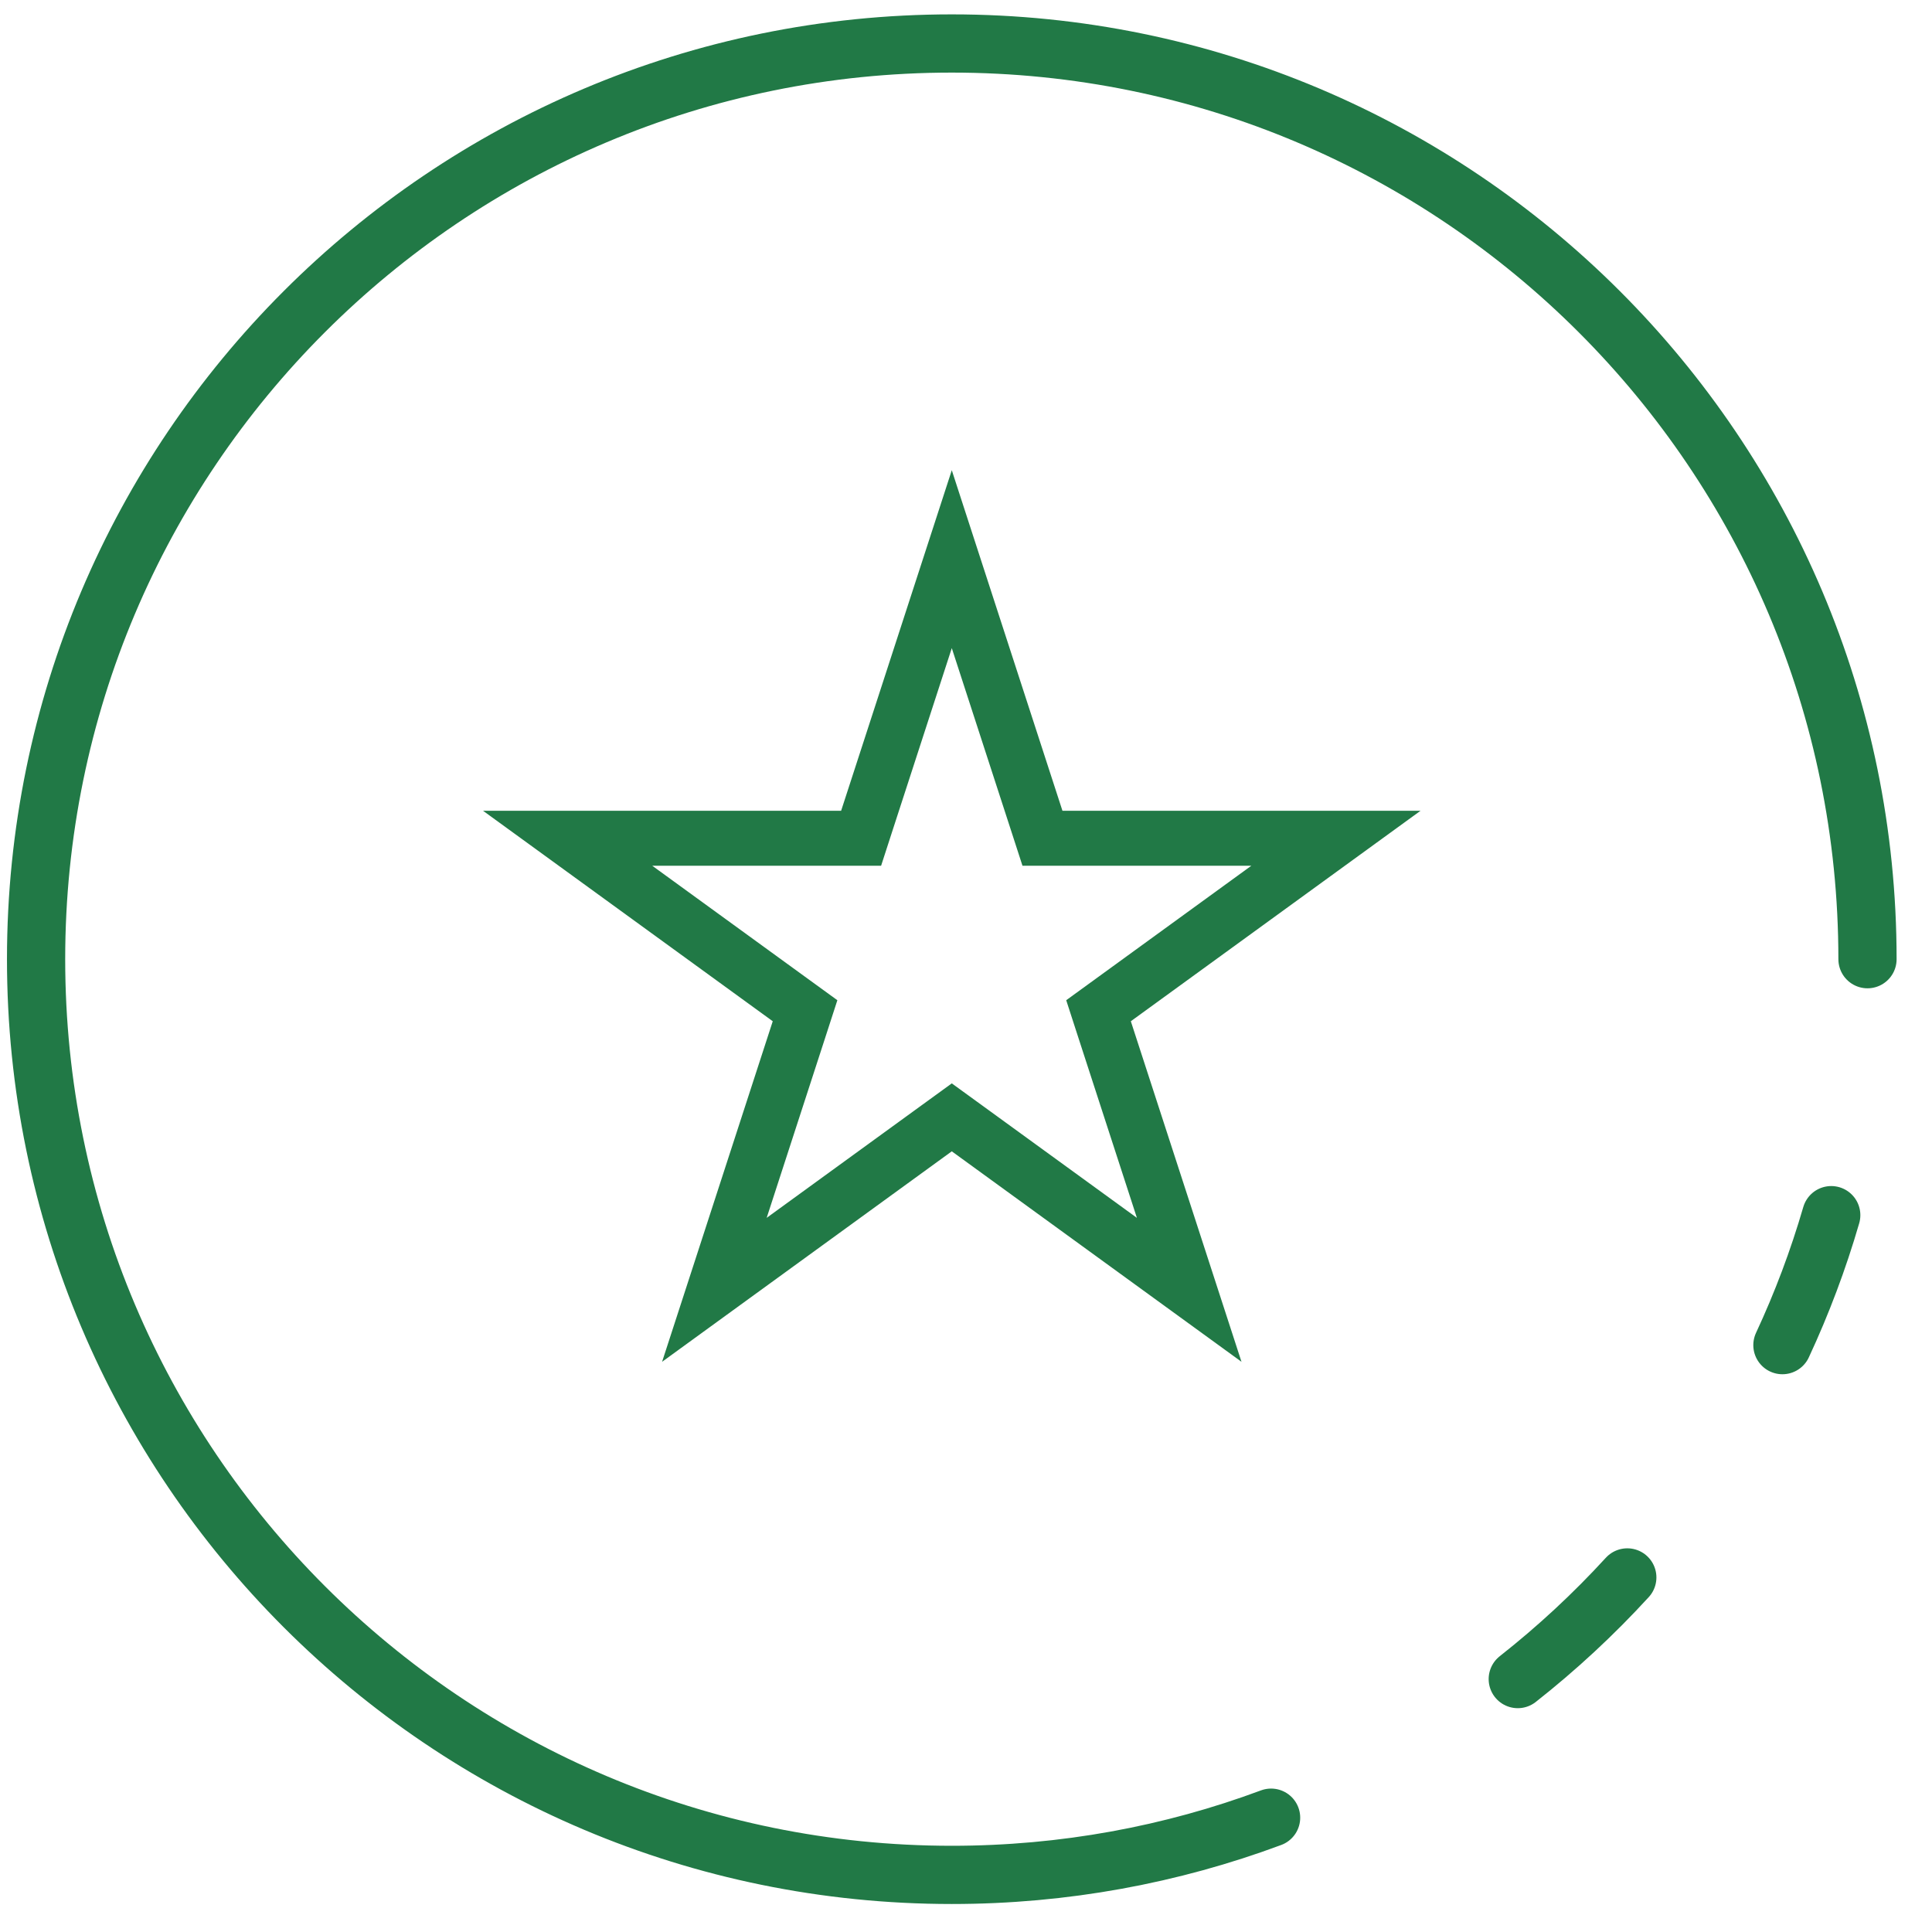 <svg width="59" height="59" viewBox="0 0 59 59" fill="none" xmlns="http://www.w3.org/2000/svg">
<path d="M57.03 29.292C57.03 13.848 44.51 1.328 29.066 1.328C13.622 1.328 1.102 13.848 1.102 29.292C1.102 44.736 13.622 57.256 29.066 57.256C32.495 57.256 35.781 56.639 38.817 55.509M55.923 37.109C55.525 38.478 55.025 39.804 54.432 41.078M49.695 48.172C48.667 49.295 47.548 50.333 46.35 51.276" stroke="#217946" stroke-width="1.778" stroke-linecap="round"/>
<path d="M29.066 17.076L31.647 25.019L31.835 25.599H32.445H40.797L34.04 30.508L33.547 30.866L33.735 31.446L36.316 39.389L29.559 34.48L29.066 34.122L28.573 34.48L21.816 39.389L24.397 31.446L24.585 30.866L24.092 30.508L17.335 25.599H25.687H26.297L26.485 25.019L29.066 17.076Z" stroke="#217946" stroke-width="1.679"/>
</svg>
